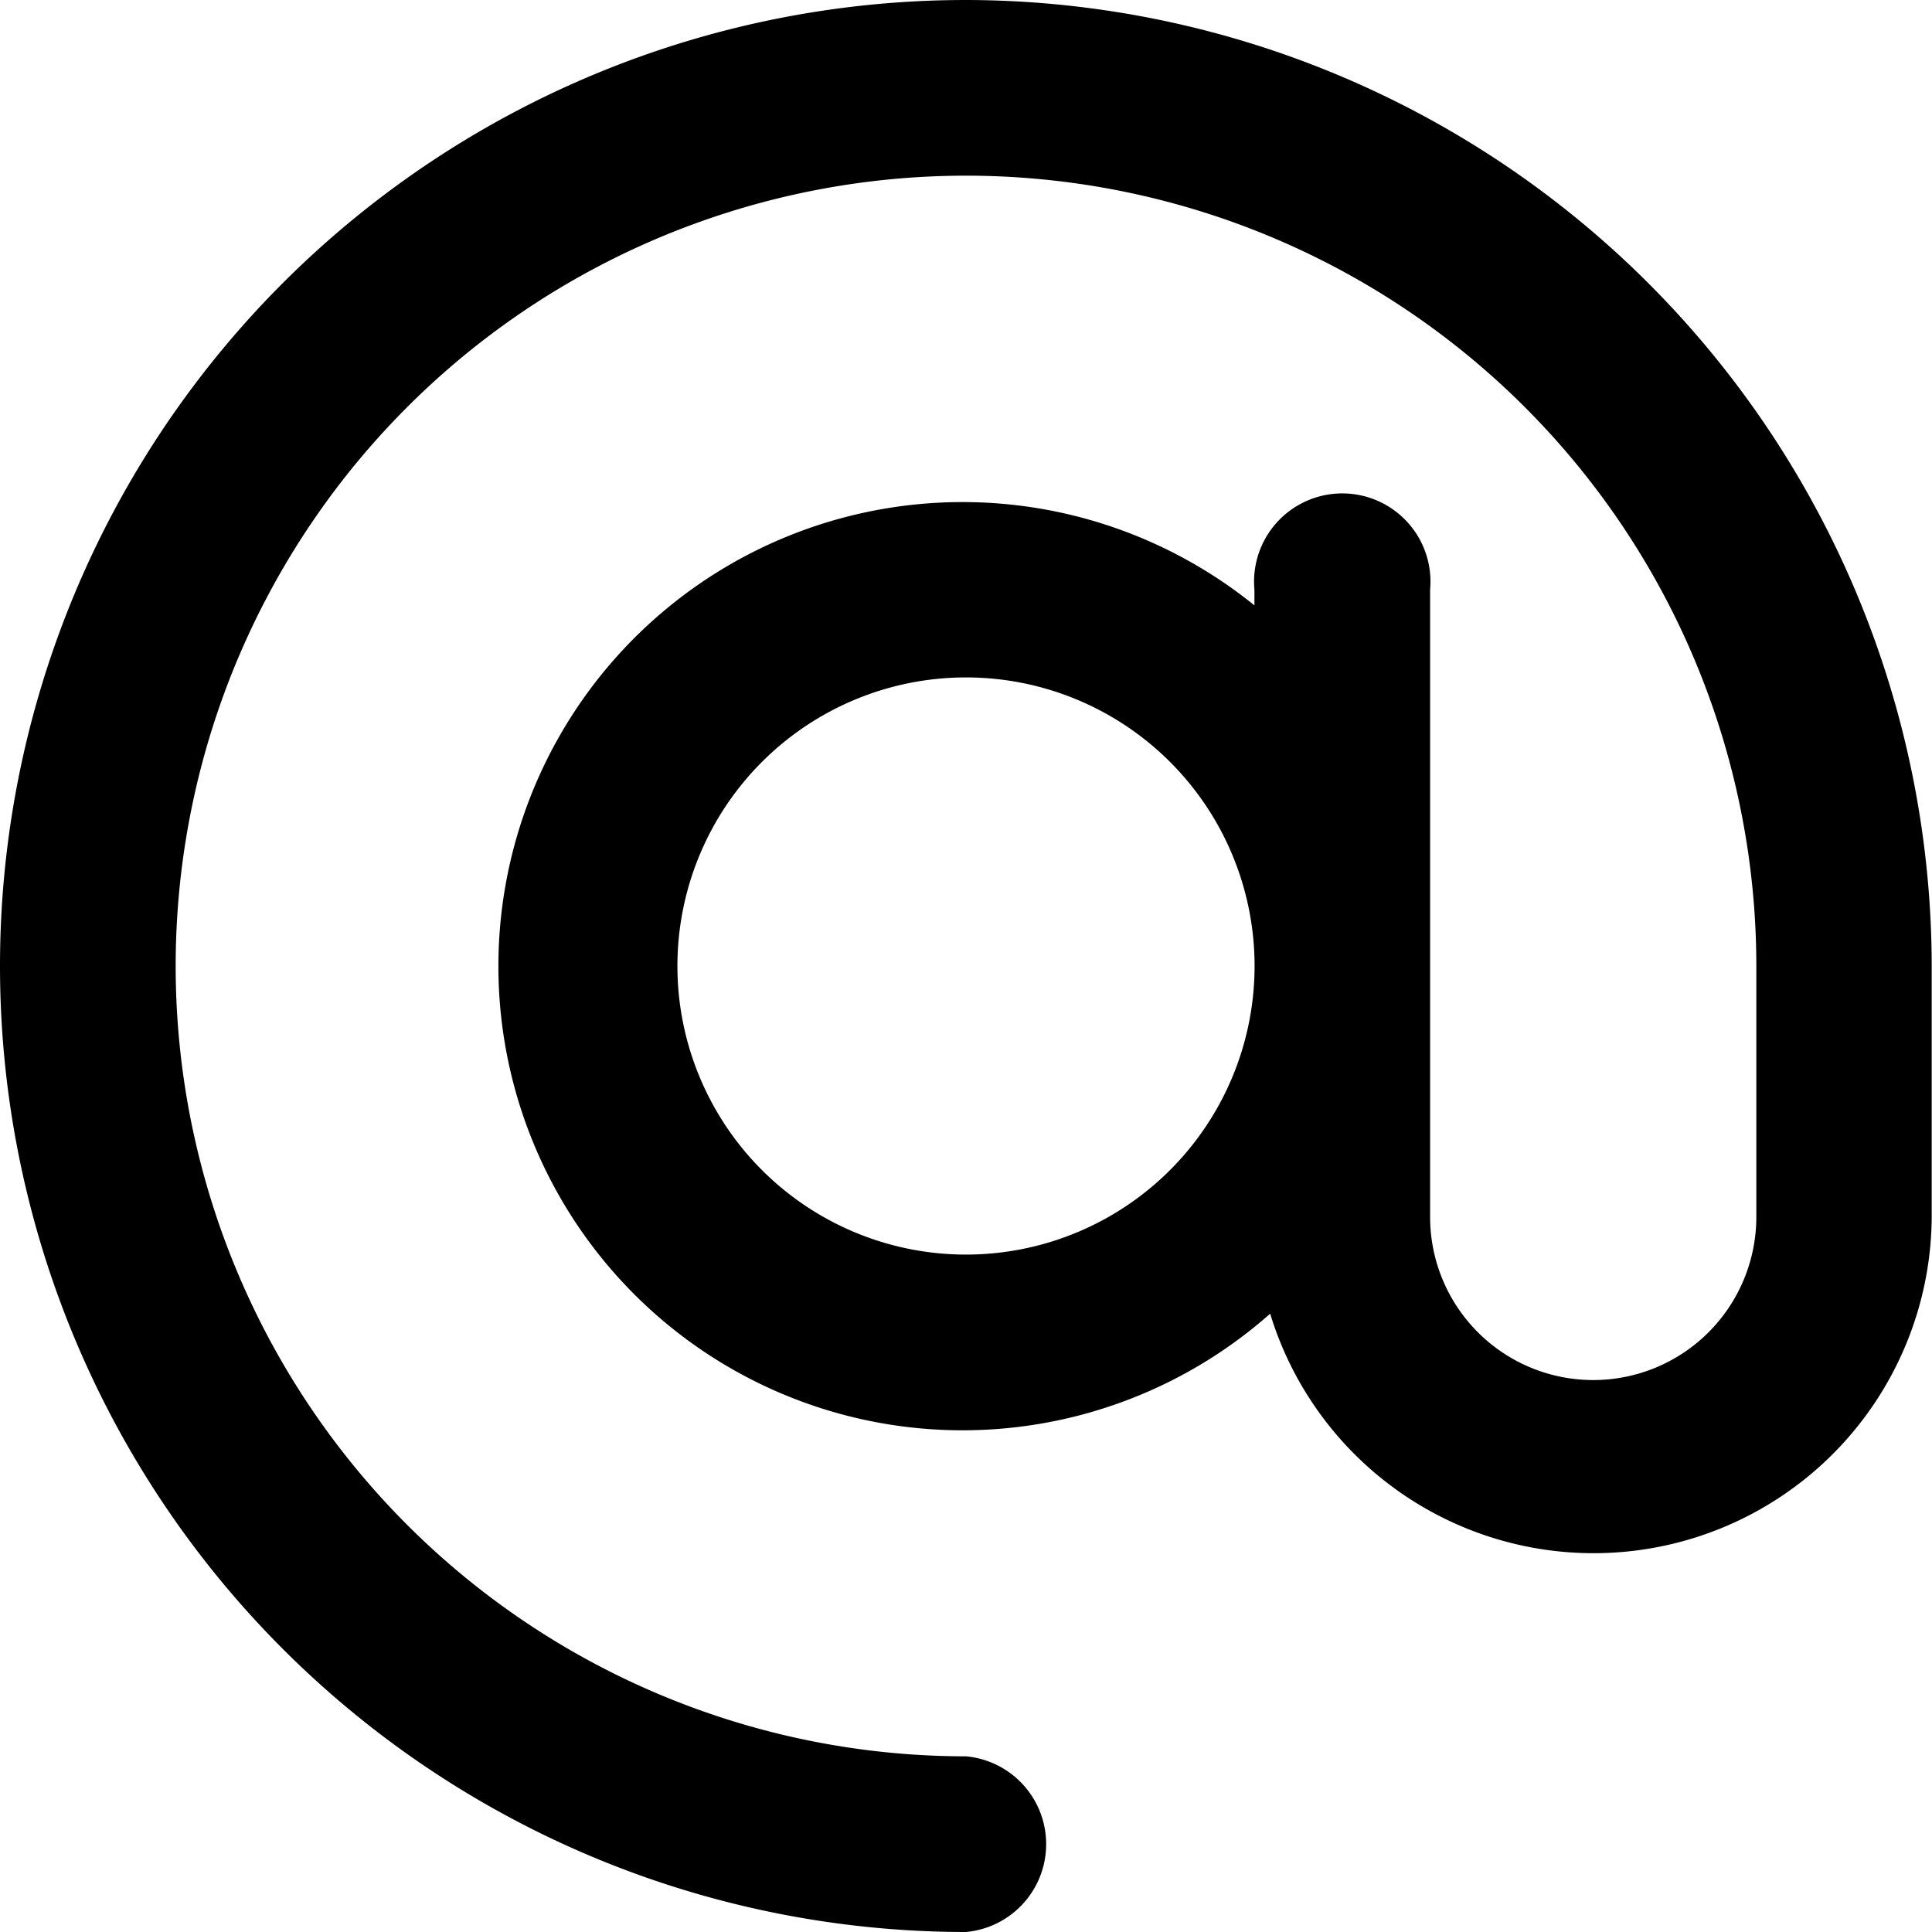 <svg xmlns="http://www.w3.org/2000/svg" width="13.142" height="13.142" viewBox="0 0 13.142 13.142"><path d="M7.571,1a6.571,6.571,0,1,0,0,13.142.6.6,0,0,0,0-1.195,5.376,5.376,0,1,1,5.376-5.376V9.278a1.109,1.109,0,0,1-2.219,0V5.011a.6.6,0,1,0-1.195,0v.107a3.157,3.157,0,1,0,.107,4.818,2.3,2.3,0,0,0,4.5-.658V7.571A6.579,6.579,0,0,0,7.571,1Zm0,8.534A1.963,1.963,0,1,1,9.534,7.571,1.963,1.963,0,0,1,7.571,9.534Z" transform="translate(-1 -1)"/></svg>